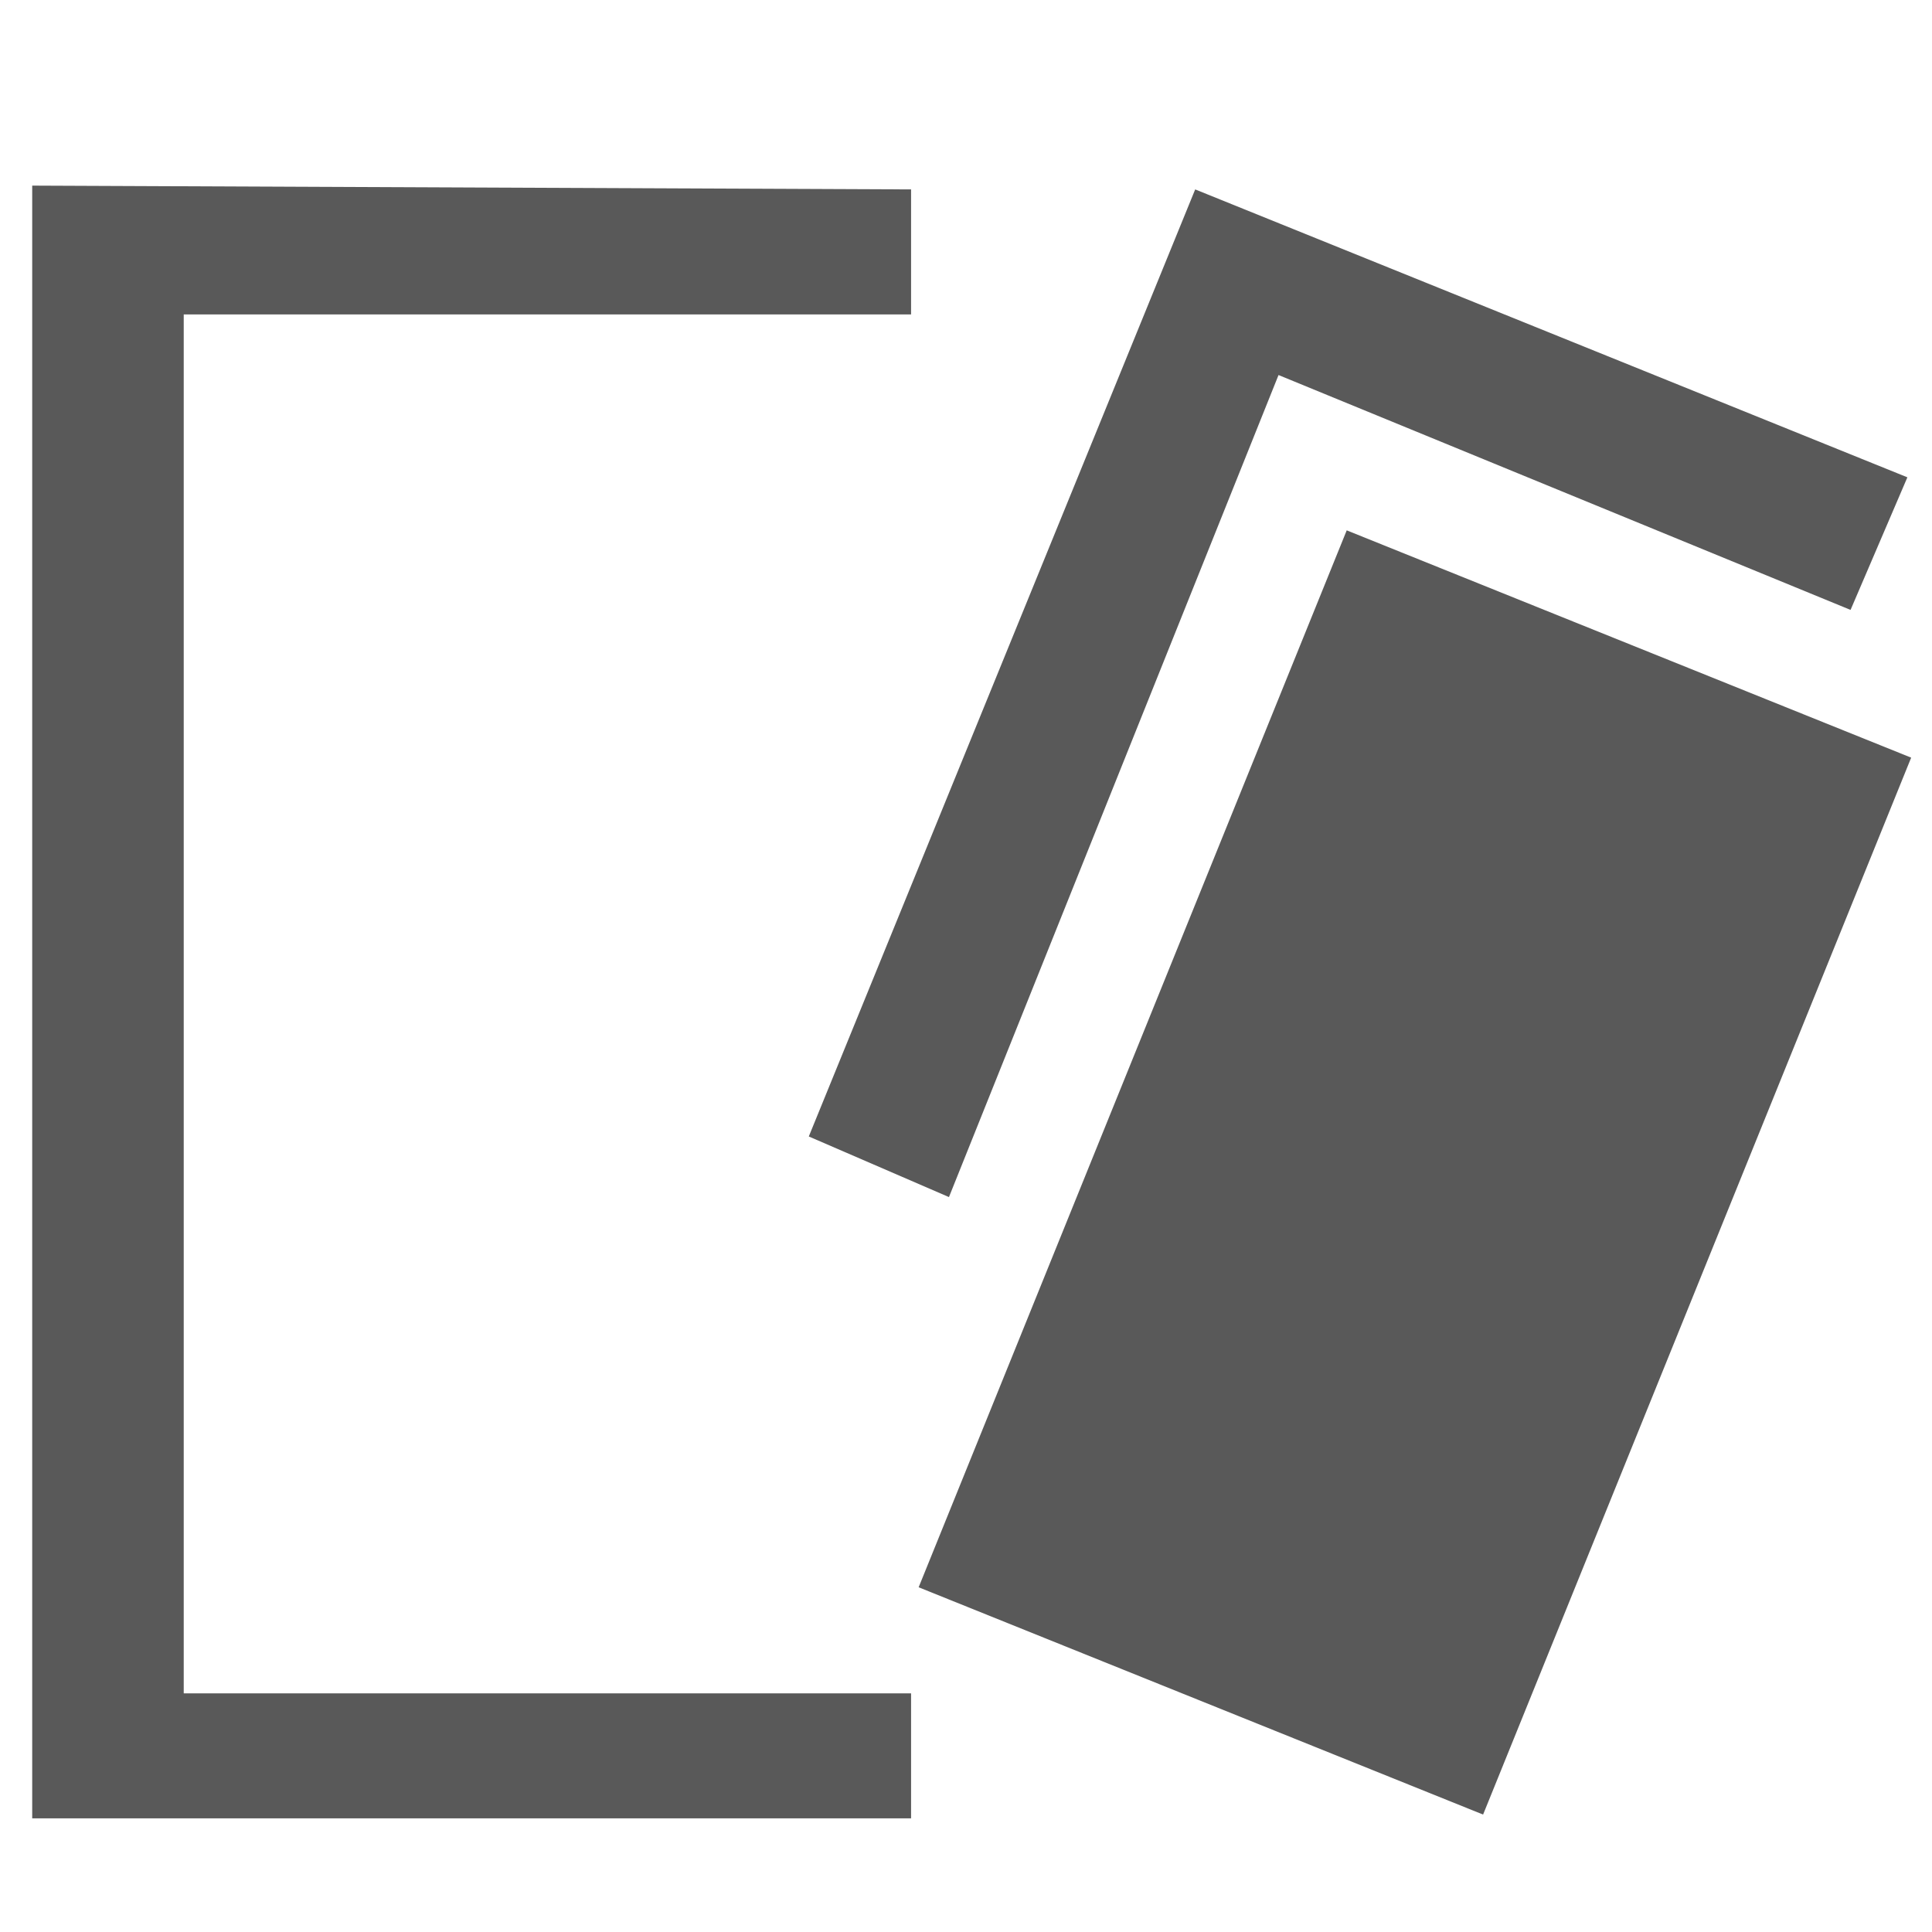 <svg xmlns="http://www.w3.org/2000/svg" version="1.1" xmlns:xlink="http://www.w3.org/1999/xlink" viewBox="0 0 510 510" preserveAspectRatio="xMidYMid">
                    <defs><style>.cls-1{fill:#595959;}</style></defs>
                    <title>variant-configuration</title>
                    <g id="Layer_2" data-name="Layer 2"><g id="variant-configuration">
                    <path class="cls-1" d="M242.5 419l113-279 149 60-113 279zm-2 61H8.5V49l232 1v33h-192v364h192v33zm75-430l188 76-15 35-151-62-87 217-37-16z"></path>
                    </g></g>
                    </svg>